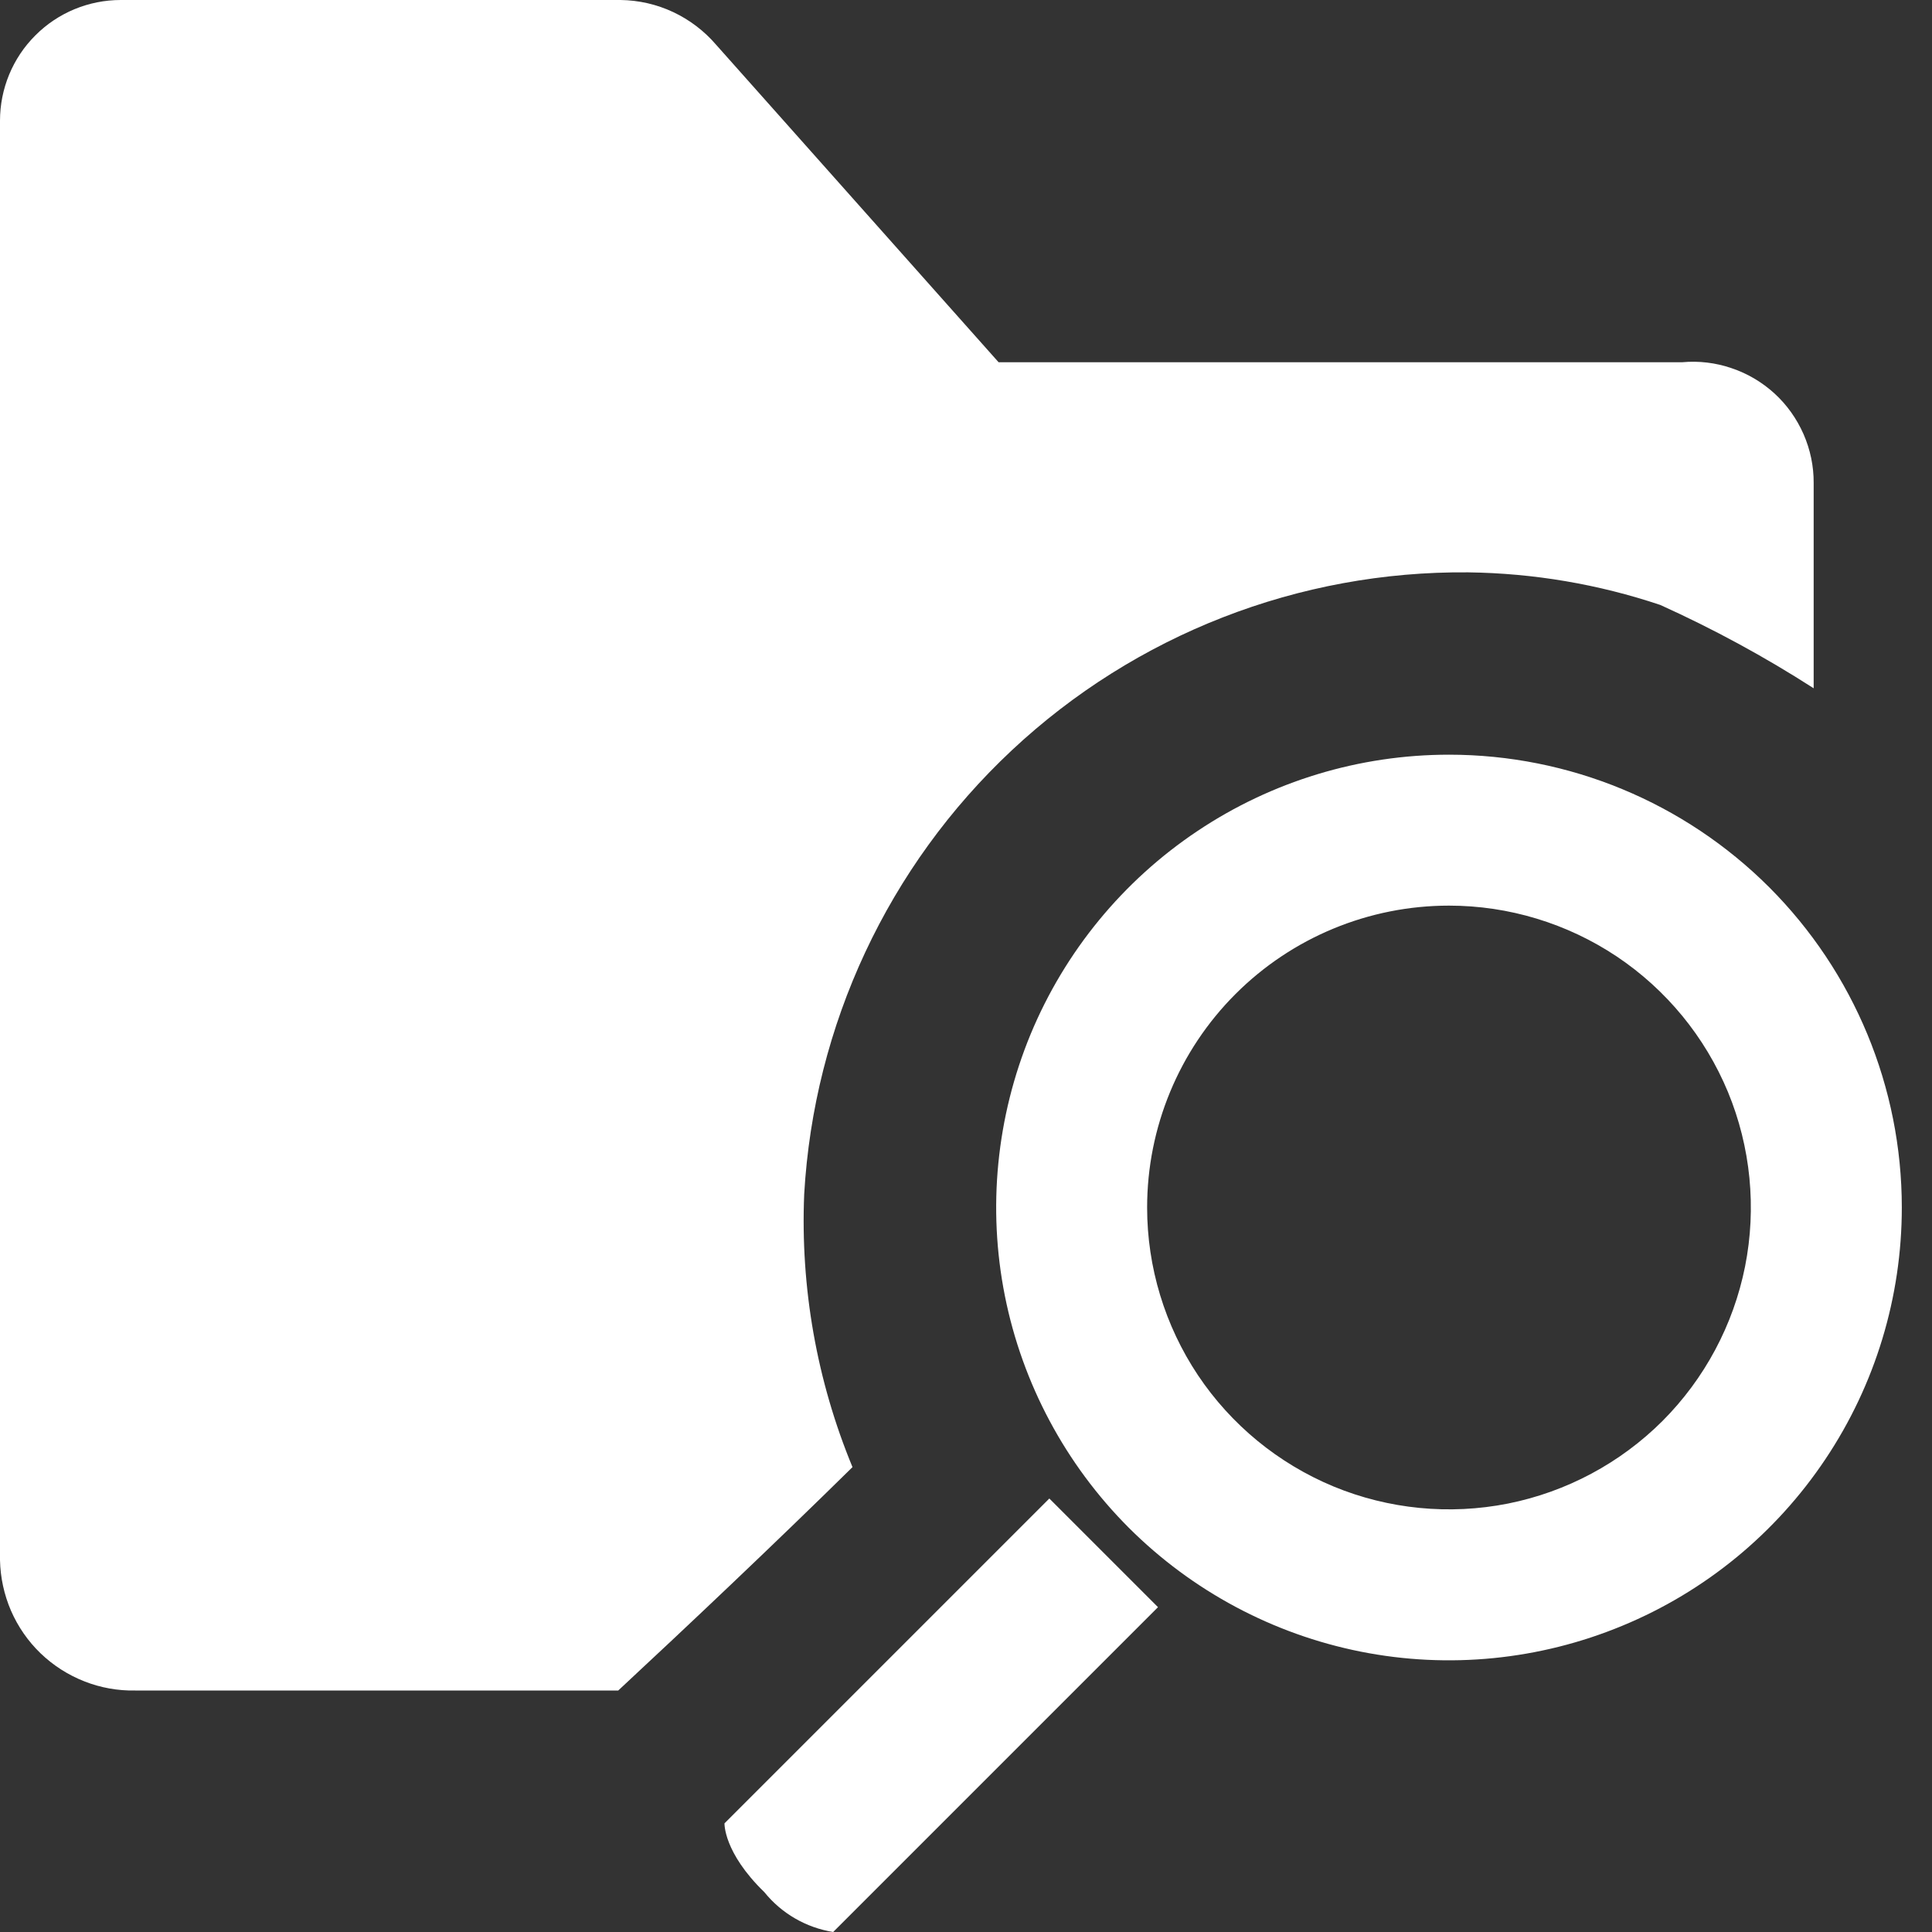 <svg width="16" height="16" viewBox="0 0 16 16" fill="none" xmlns="http://www.w3.org/2000/svg">
<rect x="0" y="0" width="16" height="16" fill="#333333" stroke="none"/>
<path fill-rule="evenodd" clip-rule="evenodd" d="M9.59 13.31L6.9 16C6.676 15.964 6.473 15.847 6.33 15.67C5.99 15.34 6 15.1 6 15.1L8.69 12.41L9.59 13.31Z" fill="white"/>
<path d="M12 7.5C12.495 7.5 12.978 7.647 13.389 7.921C13.8 8.196 14.12 8.586 14.31 9.043C14.499 9.5 14.548 10.003 14.452 10.488C14.355 10.973 14.117 11.418 13.768 11.768C13.418 12.117 12.973 12.355 12.488 12.452C12.003 12.548 11.5 12.499 11.043 12.31C10.586 12.12 10.196 11.8 9.921 11.389C9.647 10.978 9.5 10.495 9.5 10C9.5 9.337 9.763 8.701 10.232 8.232C10.701 7.763 11.337 7.5 12 7.5ZM12 6.25C11.258 6.25 10.533 6.47 9.917 6.882C9.3 7.294 8.819 7.88 8.535 8.565C8.252 9.25 8.177 10.004 8.322 10.732C8.467 11.459 8.824 12.127 9.348 12.652C9.873 13.176 10.541 13.533 11.268 13.678C11.996 13.823 12.75 13.748 13.435 13.464C14.12 13.181 14.706 12.7 15.118 12.083C15.53 11.467 15.75 10.742 15.75 10C15.75 9.005 15.355 8.052 14.652 7.348C13.948 6.645 12.995 6.25 12 6.25Z" fill="white"/>
<path fill-rule="evenodd" clip-rule="evenodd" d="M13.93 3H8.27L5.93 0.37C5.832 0.256 5.711 0.164 5.575 0.1C5.439 0.036 5.29 0.002 5.14 0H1C0.735 0 0.48 0.105 0.293 0.293C0.105 0.48 0 0.735 0 1V3V12.92C0.003 13.064 0.034 13.207 0.091 13.339C0.149 13.472 0.232 13.592 0.336 13.692C0.44 13.792 0.563 13.871 0.698 13.924C0.832 13.977 0.976 14.003 1.12 14H5.12C5.69 13.47 6.41 12.79 7.06 12.15C6.764 11.435 6.628 10.663 6.66 9.89C6.74 8.489 7.355 7.173 8.379 6.214C9.403 5.255 10.757 4.727 12.16 4.74C12.701 4.747 13.237 4.838 13.75 5.01C14.19 5.209 14.614 5.439 15.02 5.7V4C15.021 3.861 14.992 3.723 14.936 3.595C14.88 3.468 14.799 3.353 14.696 3.259C14.593 3.165 14.472 3.093 14.34 3.049C14.209 3.004 14.069 2.987 13.93 3V3Z" fill="white"/>
</svg>
